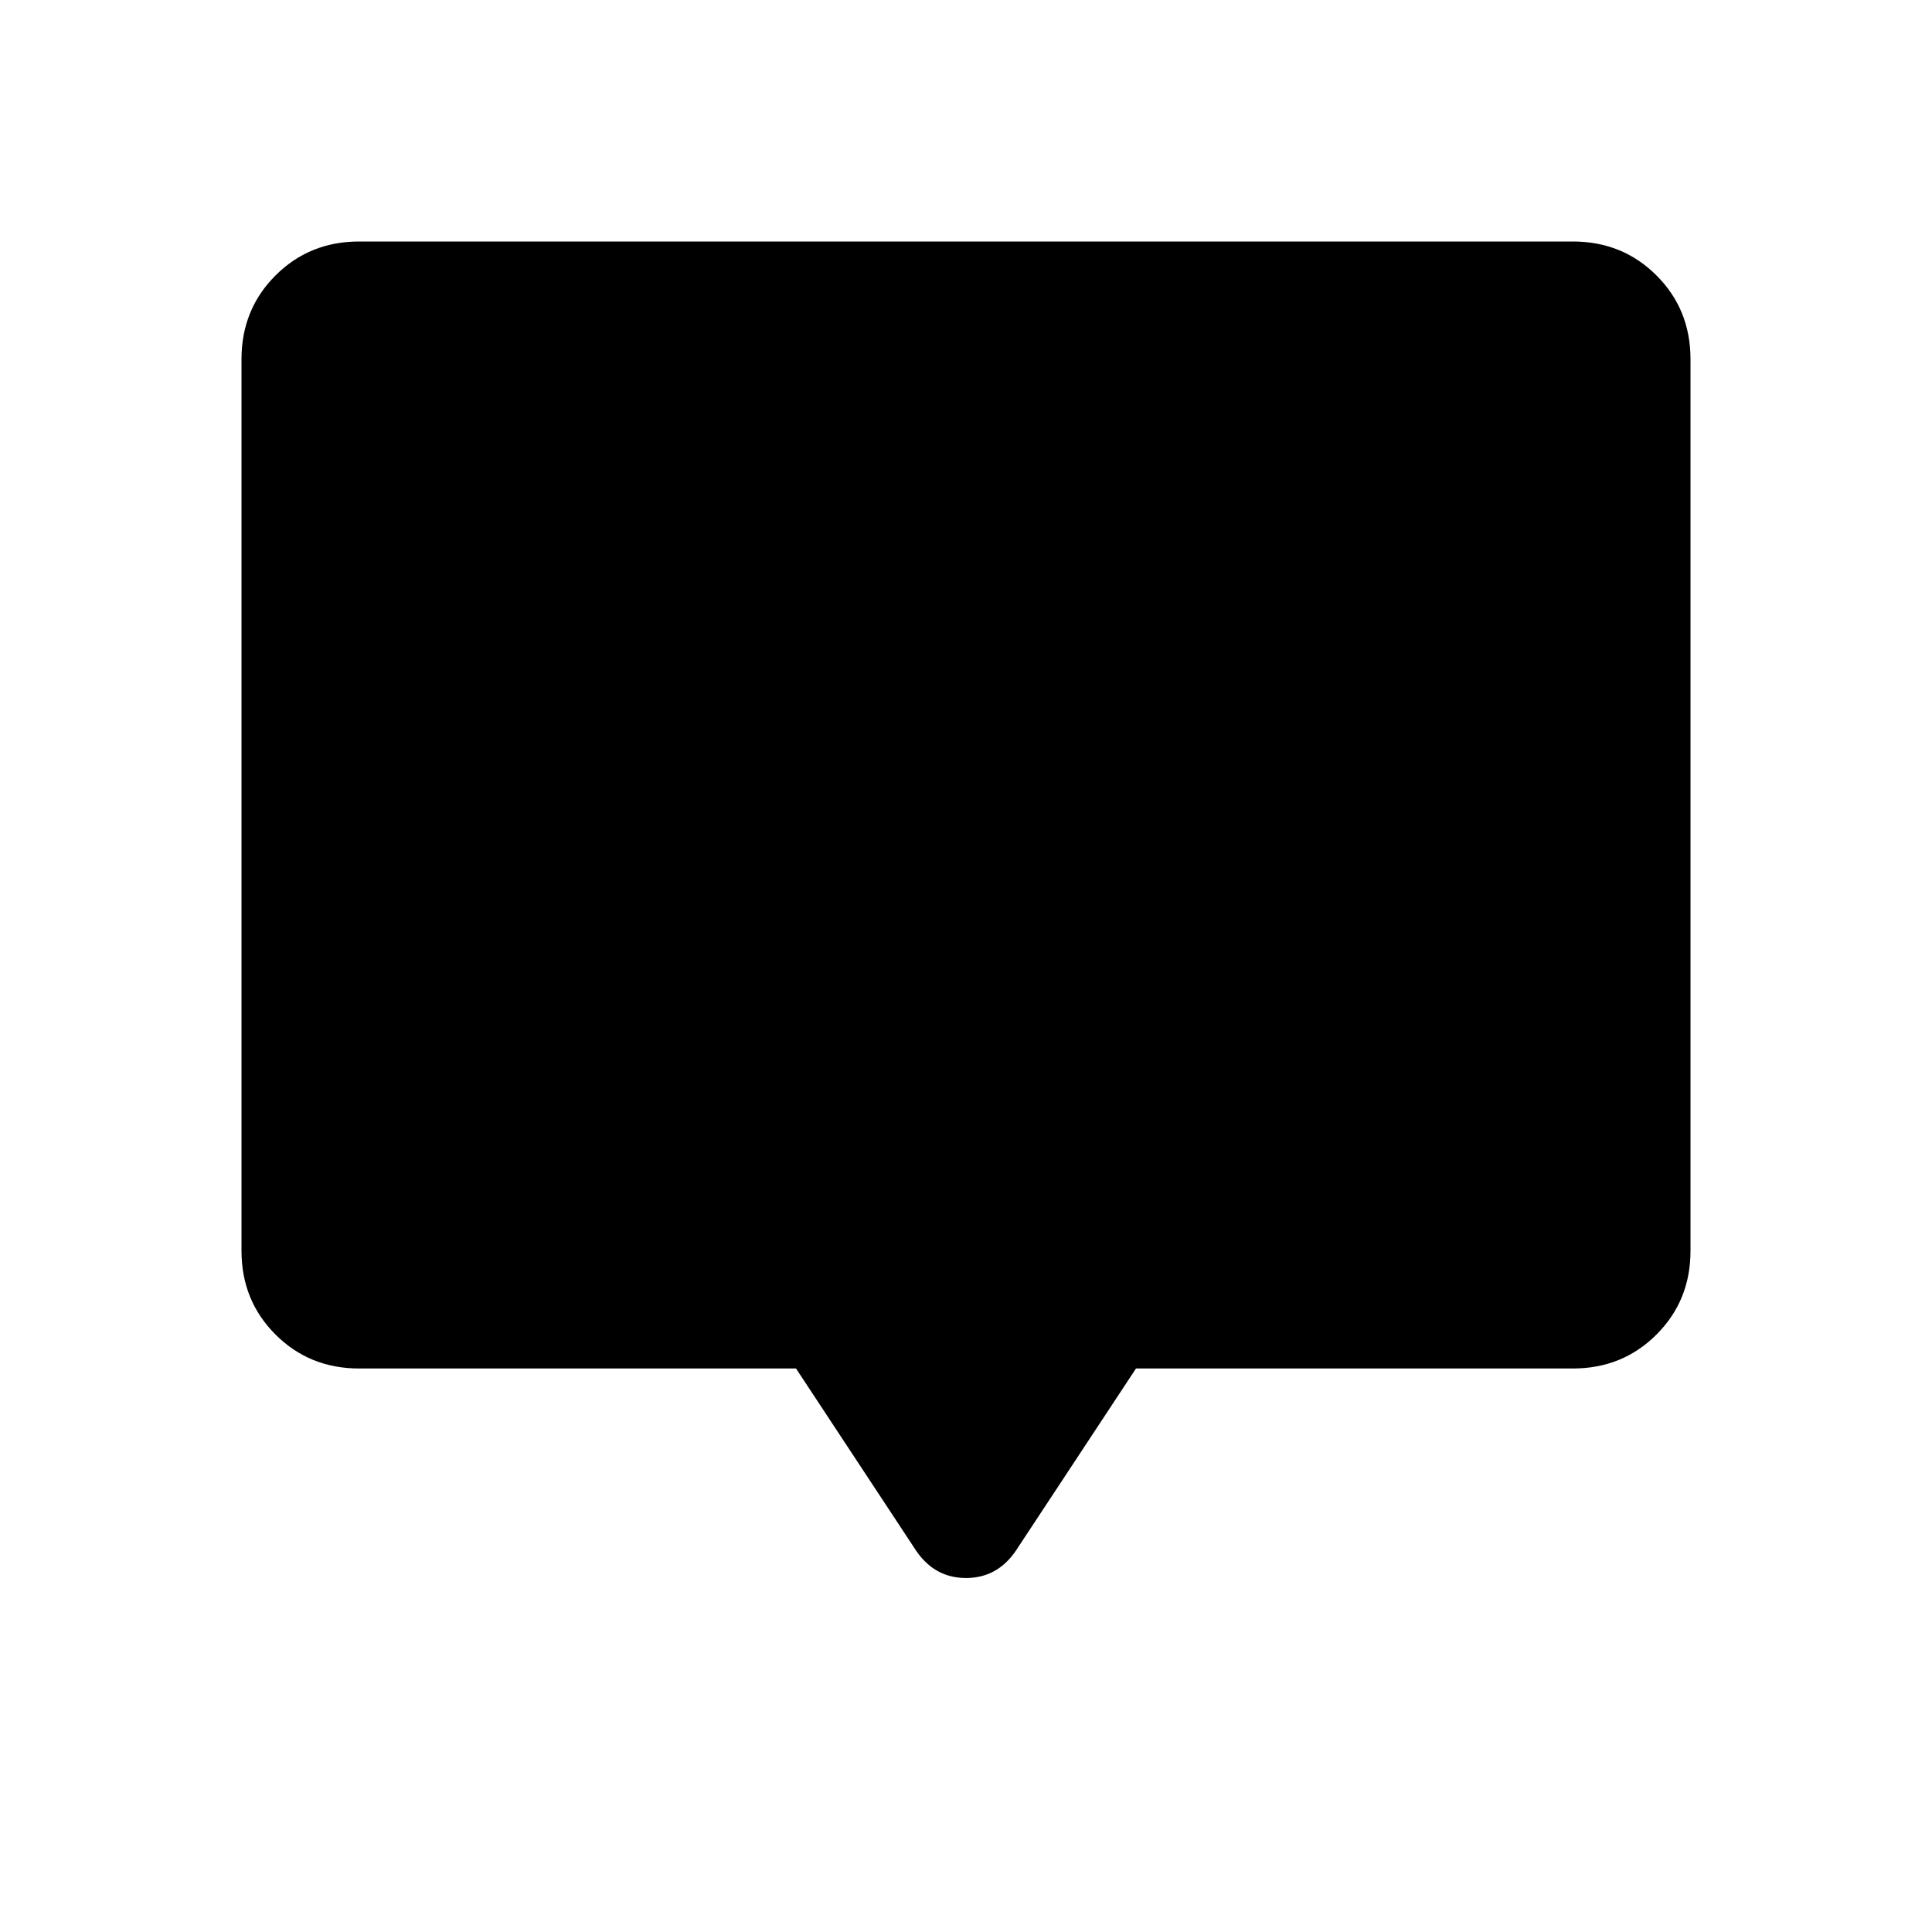 <svg xmlns="http://www.w3.org/2000/svg" height="40" viewBox="0 -960 960 960" width="40"><path d="M395.538-280H178.461q-24.692 0-41.577-16.884Q120-313.769 120-338.461v-443.078q0-24.692 16.884-41.577Q153.769-840 178.461-840h603.078q24.692 0 41.577 16.884Q840-806.231 840-781.539v443.078q0 24.692-16.884 41.577Q806.231-280 781.539-280H564.462l-59.872 90.821q-9.231 13.282-24.59 13.282t-24.59-13.282L395.538-280Z"/></svg>